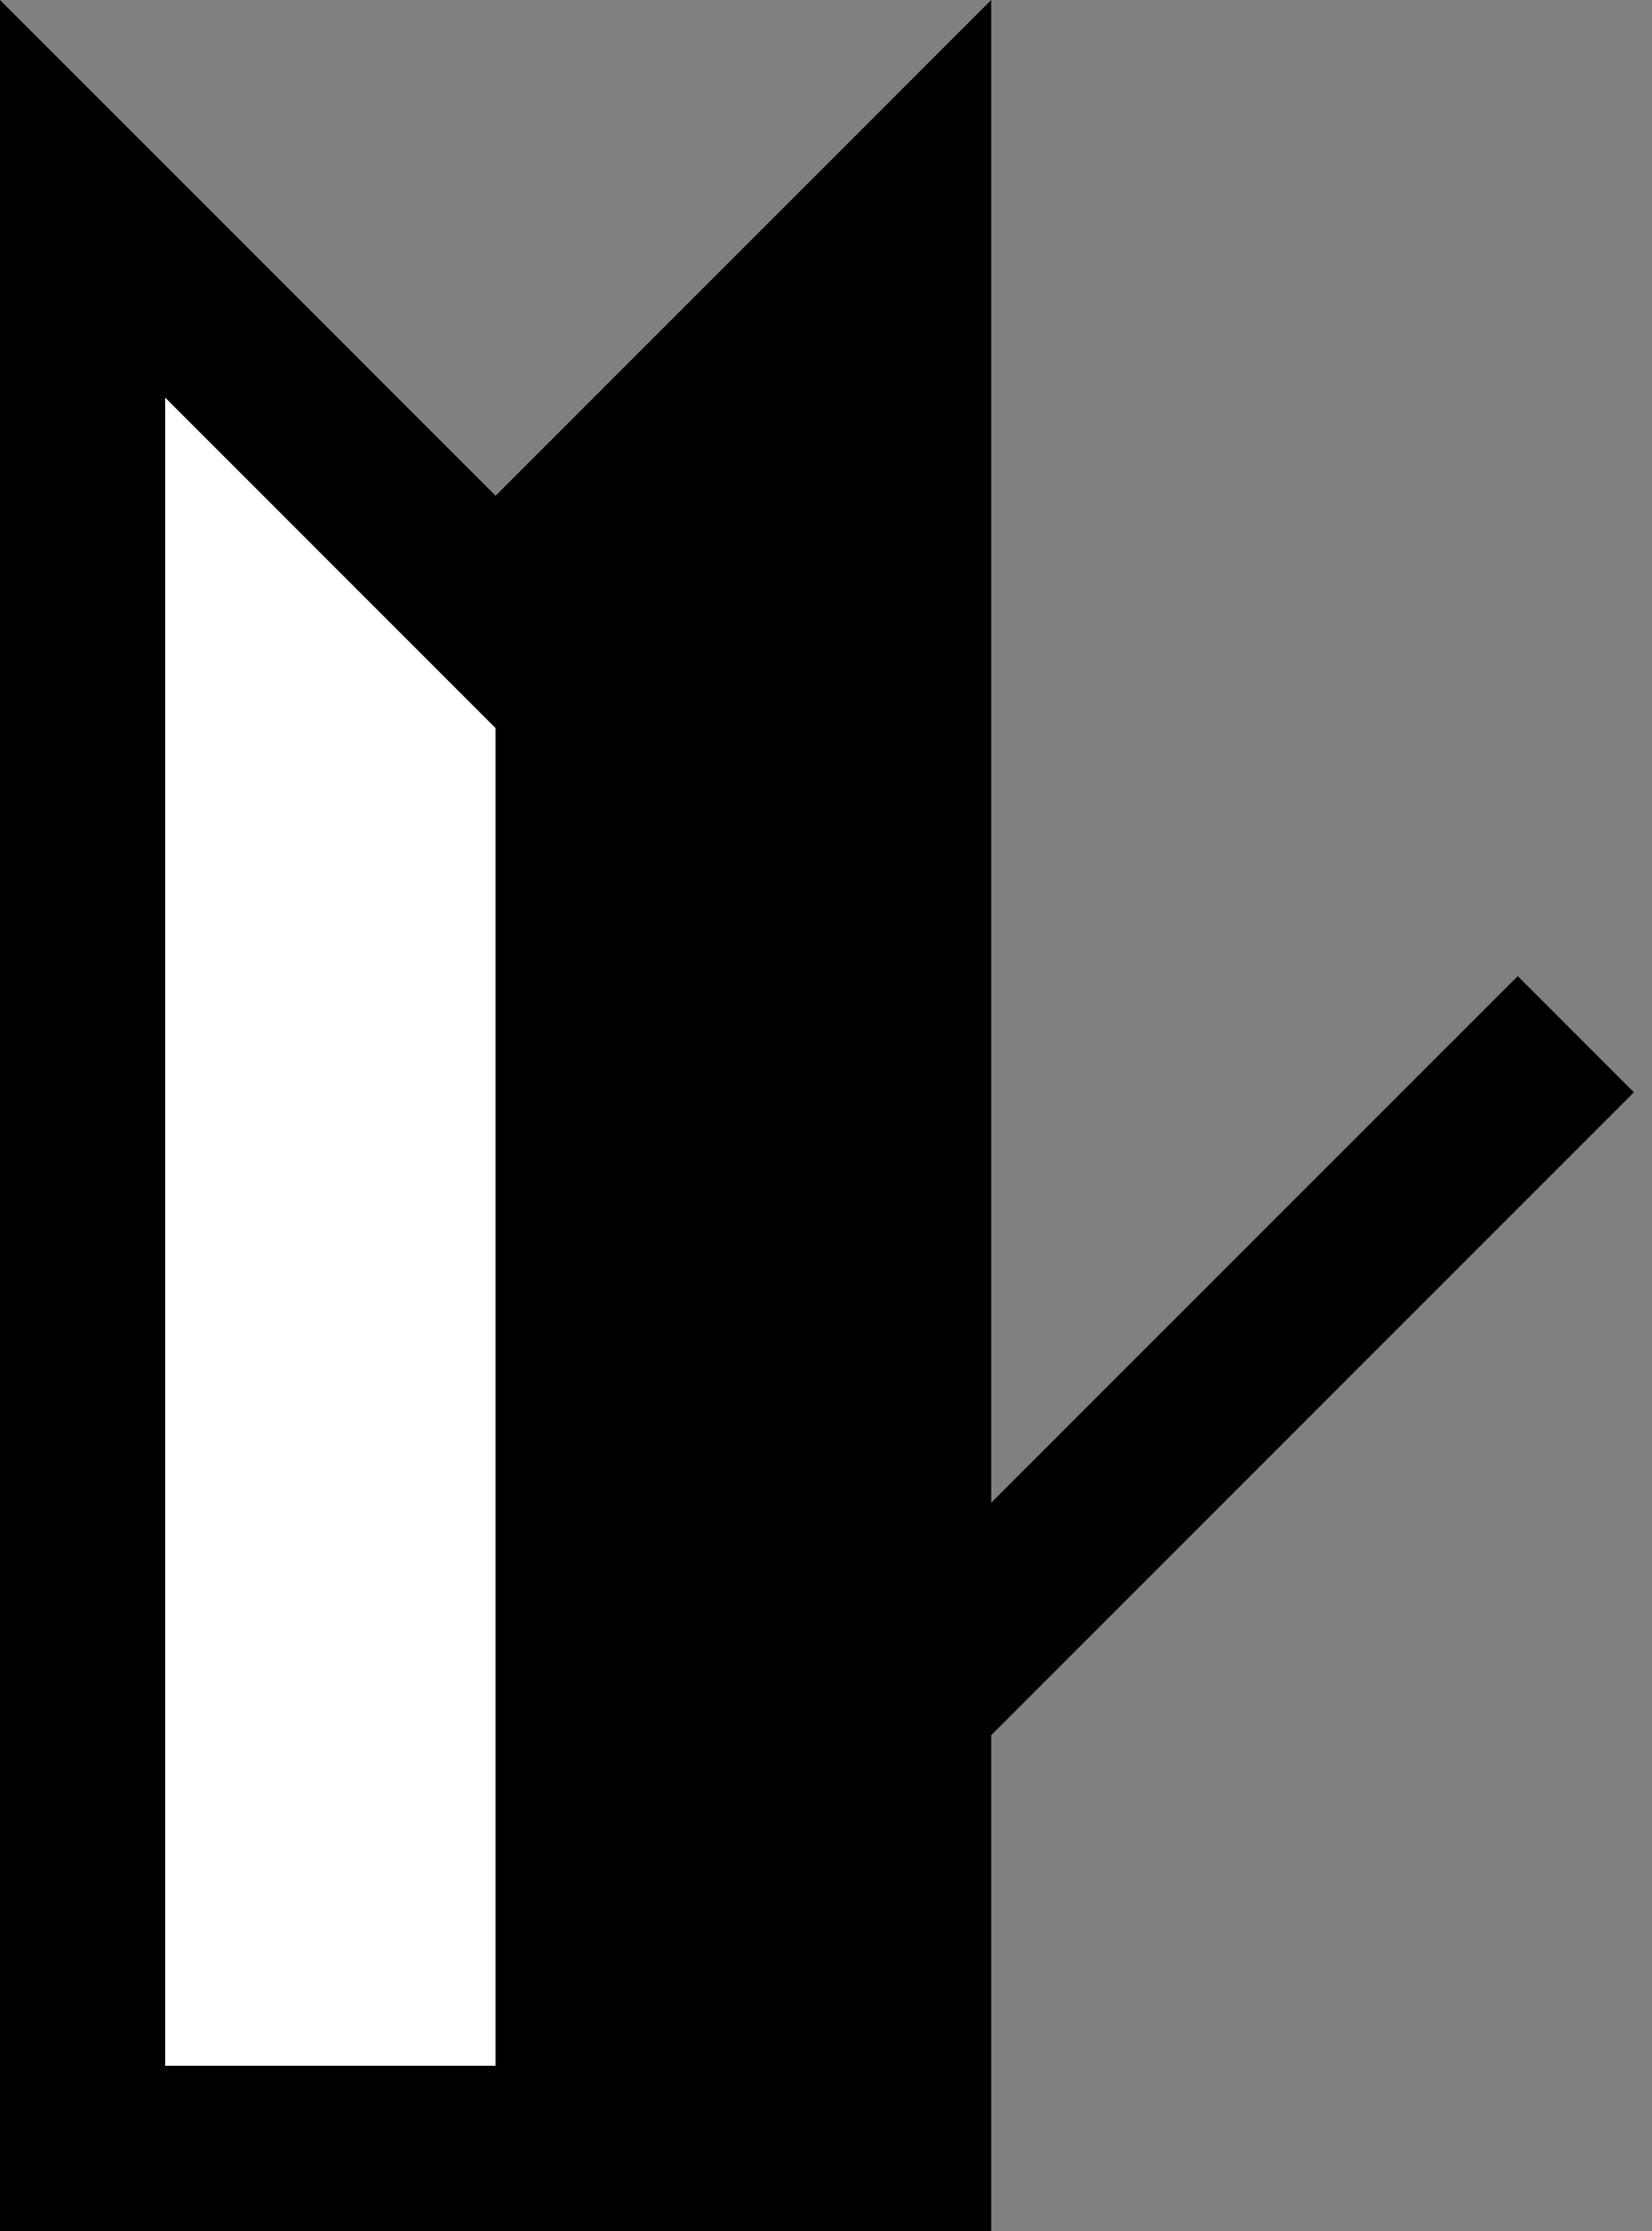 <svg xmlns="http://www.w3.org/2000/svg" width="20" height="27" version="1.0"><rect width="100%" height="100%" fill="#808080" stroke="none"/><path d="M0 0v27h12V0L6 6 0 0z"/><path d="M2 4.813V25h4V8.812l-4-4z" fill="#fff"/><path d="M18.375 11.813L12 18.186V21l7.781-7.781-1.406-1.406z"/></svg>